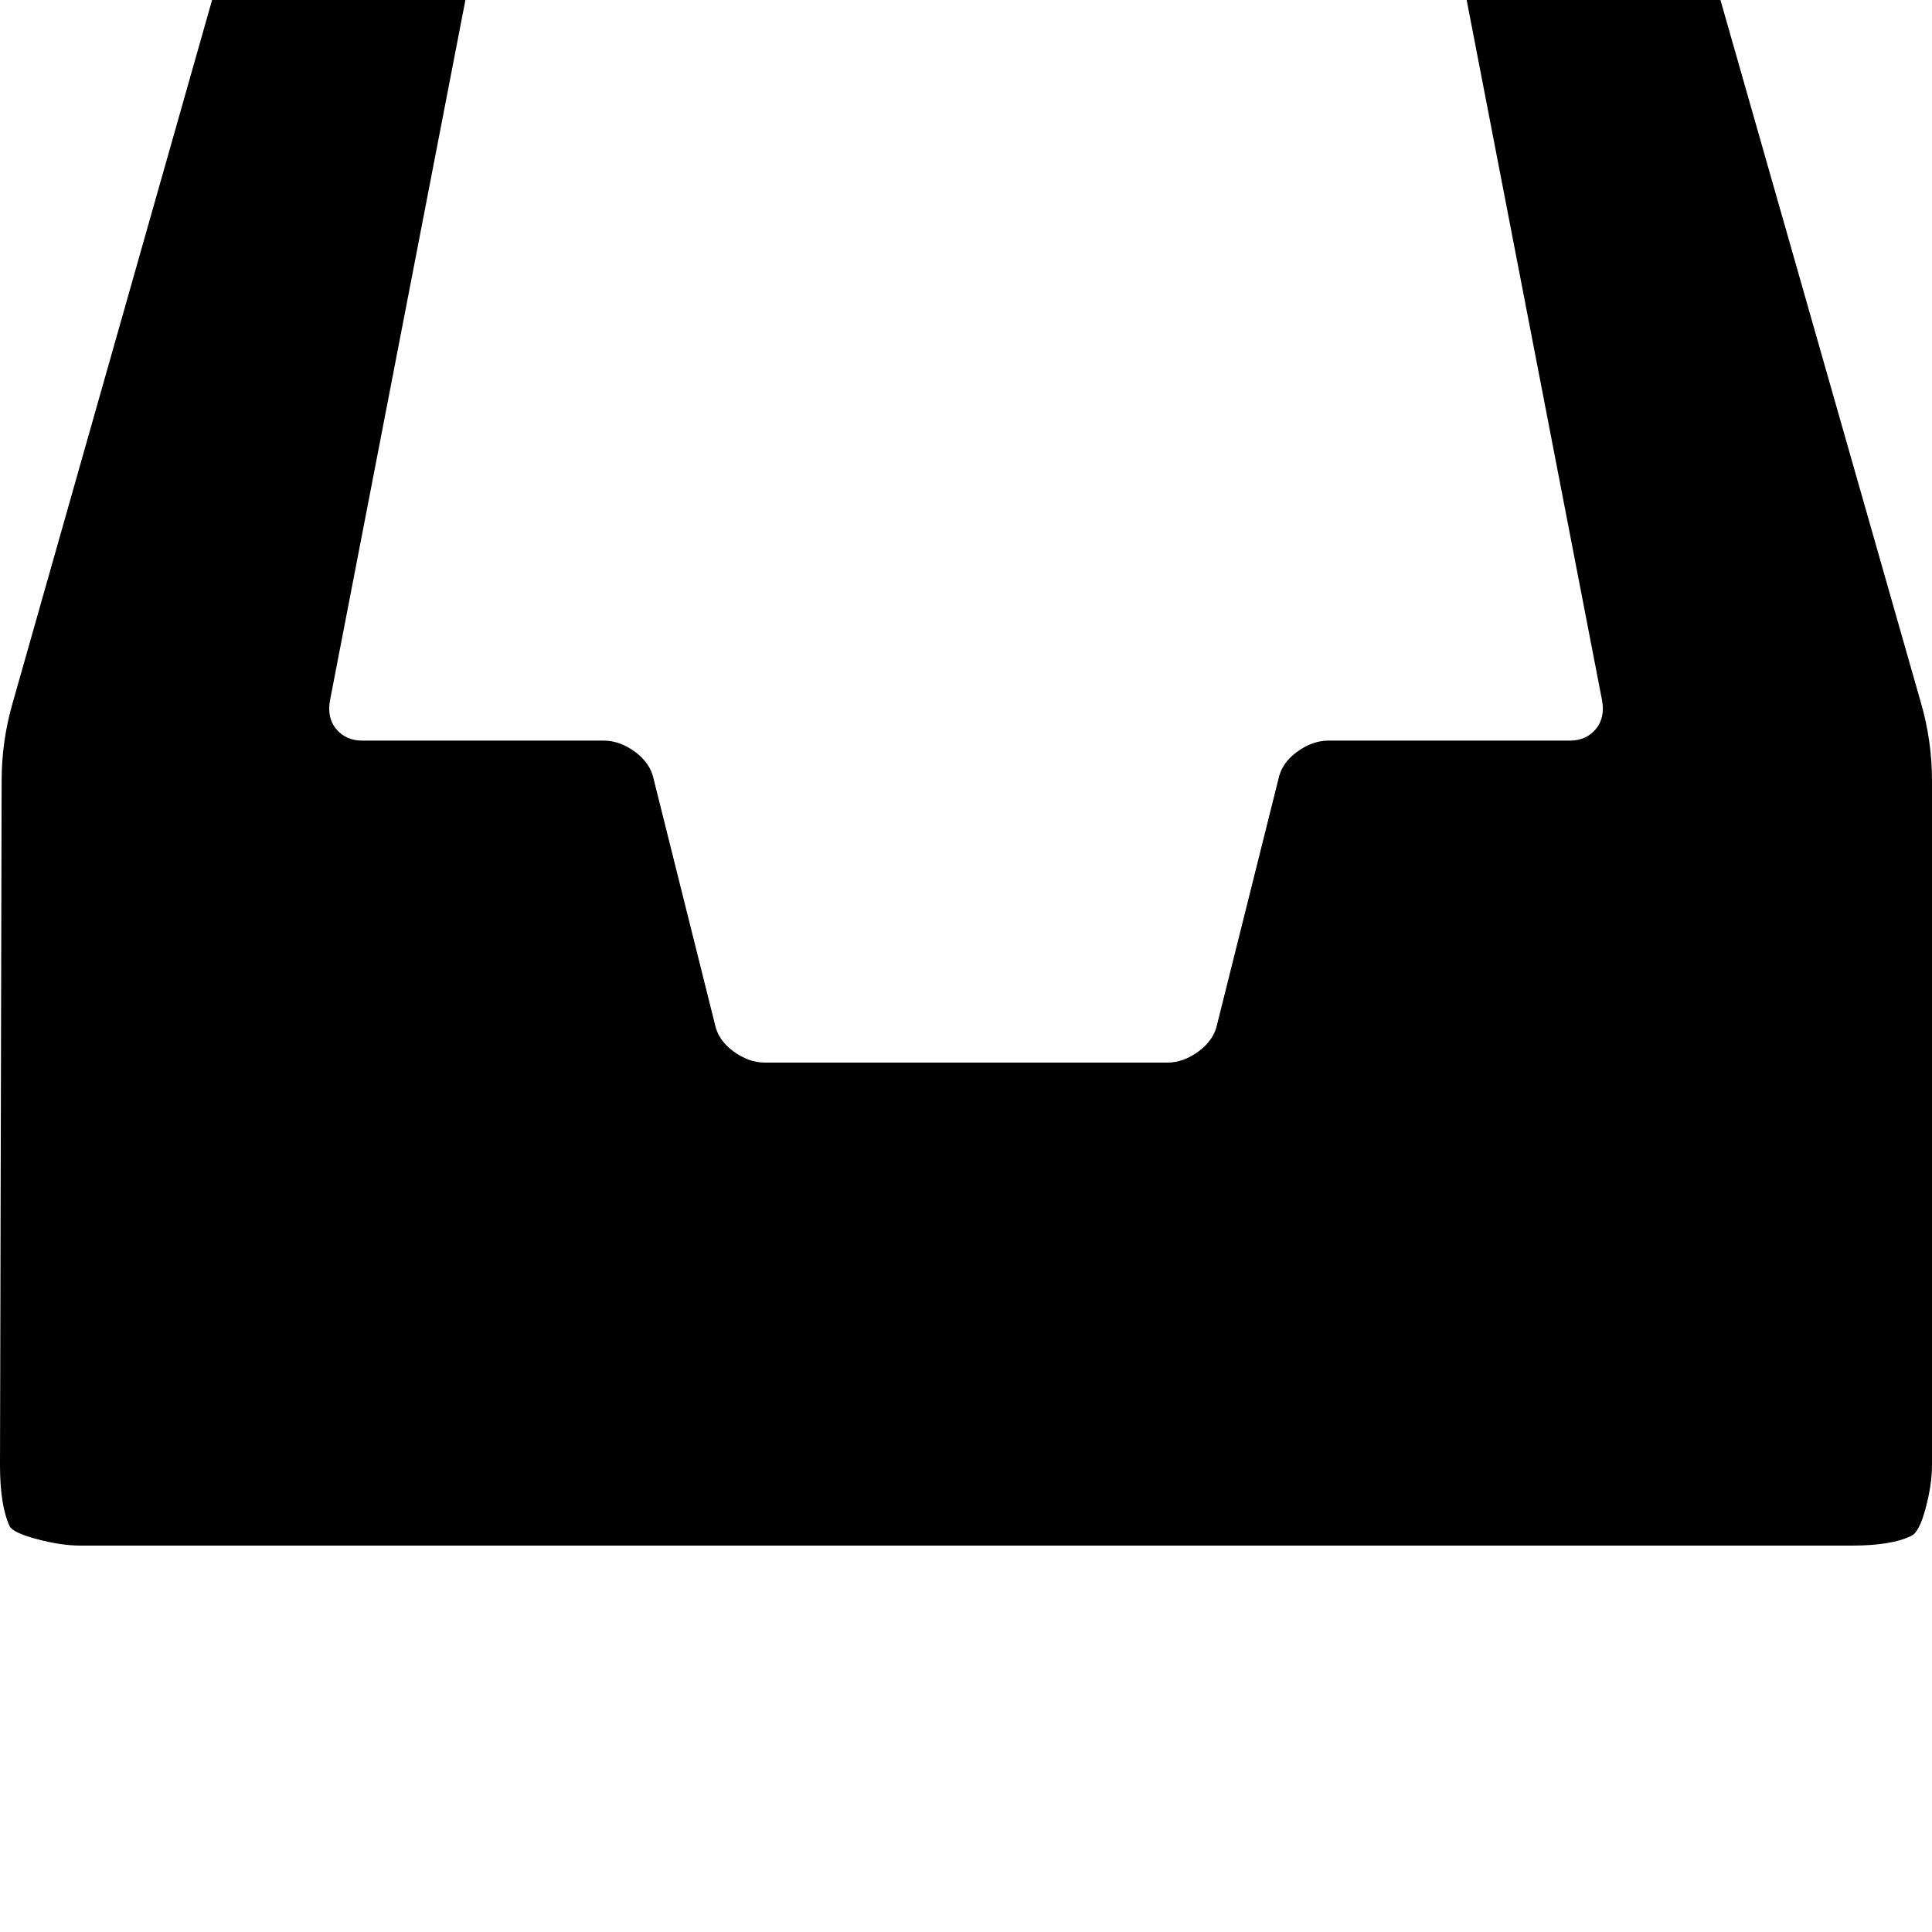 <!-- Generated by IcoMoon.io -->
<svg version="1.1" xmlns="http://www.w3.org/2000/svg" width="32" height="32" viewBox="0 0 32 32">
<title>uniE028</title>
<path d="M6-6.4h20q0.267 0 0.52 0.187t0.333 0.453l4.96 17.387q0.187 0.64 0.187 1.307v11.333q0 0.32-0.107 0.72t-0.24 0.453q-0.32 0.16-0.987 0.16h-29.333q-0.32 0-0.72-0.107t-0.453-0.213q-0.16-0.347-0.16-1.013l0.027-11.333q0-0.667 0.187-1.307l4.933-17.387q0.080-0.267 0.333-0.453t0.52-0.187zM23.413-1.067h-14.827q-0.267 0-0.507 0.187t-0.293 0.48l-2.32 12q-0.053 0.293 0.107 0.48t0.427 0.187h4q0.267 0 0.52 0.187t0.307 0.453l1.013 4.053q0.053 0.267 0.307 0.453t0.52 0.187h6.667q0.267 0 0.52-0.187t0.307-0.453l1.013-4.053q0.053-0.267 0.307-0.453t0.52-0.187h4q0.267 0 0.427-0.187t0.107-0.48l-2.32-12q-0.053-0.293-0.293-0.48t-0.507-0.187z"></path>
</svg>
